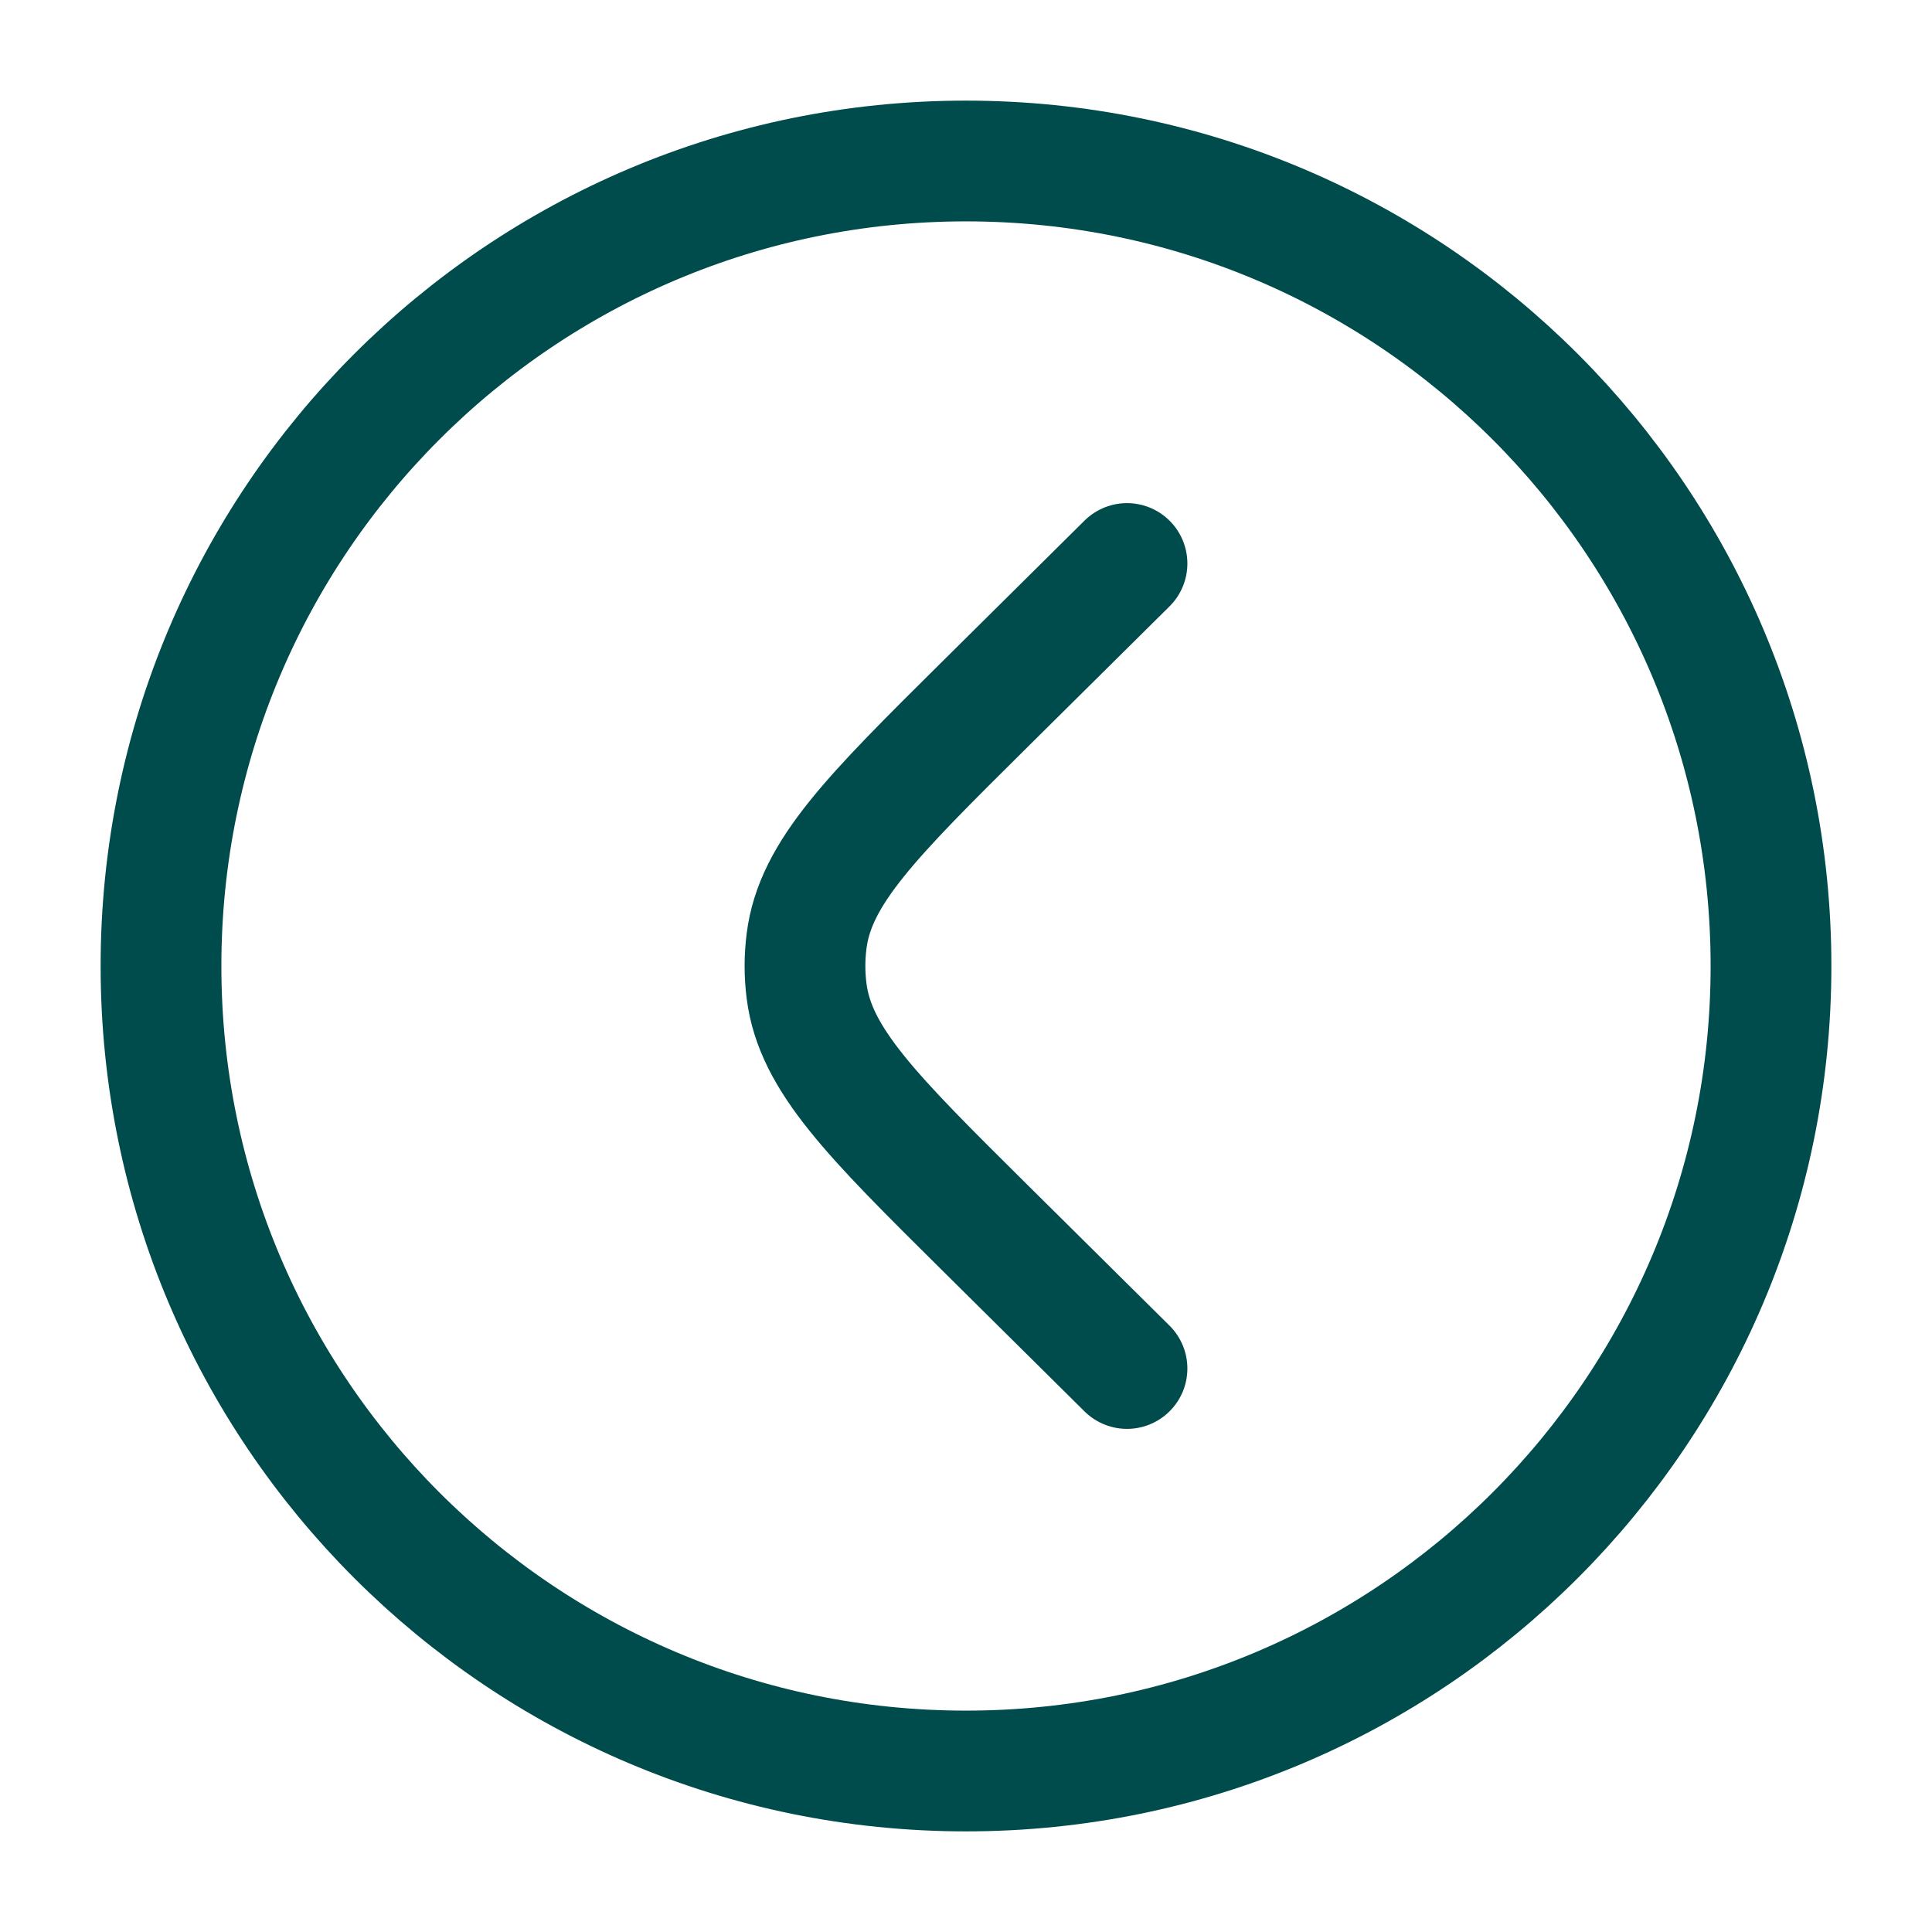 <svg width="24" height="24" class="stroke-current fill-current text-primary-300" viewBox="0 0 24 24" fill="none" xmlns="http://www.w3.org/2000/svg">
<path d="M14 17L12.237 15.253C10.831 13.859 10.128 13.162 10.02 12.313C9.993 12.105 9.993 11.895 10.02 11.687C10.128 10.838 10.831 10.141 12.237 8.747L14 7M22 12C22 17.523 17.523 22 12 22C6.477 22 2 17.523 2 12C2 6.477 6.477 2 12 2C17.523 2 22 6.477 22 12Z" stroke="#004C4C" stroke-width="1.5" stroke-linecap="round"/>
</svg>

